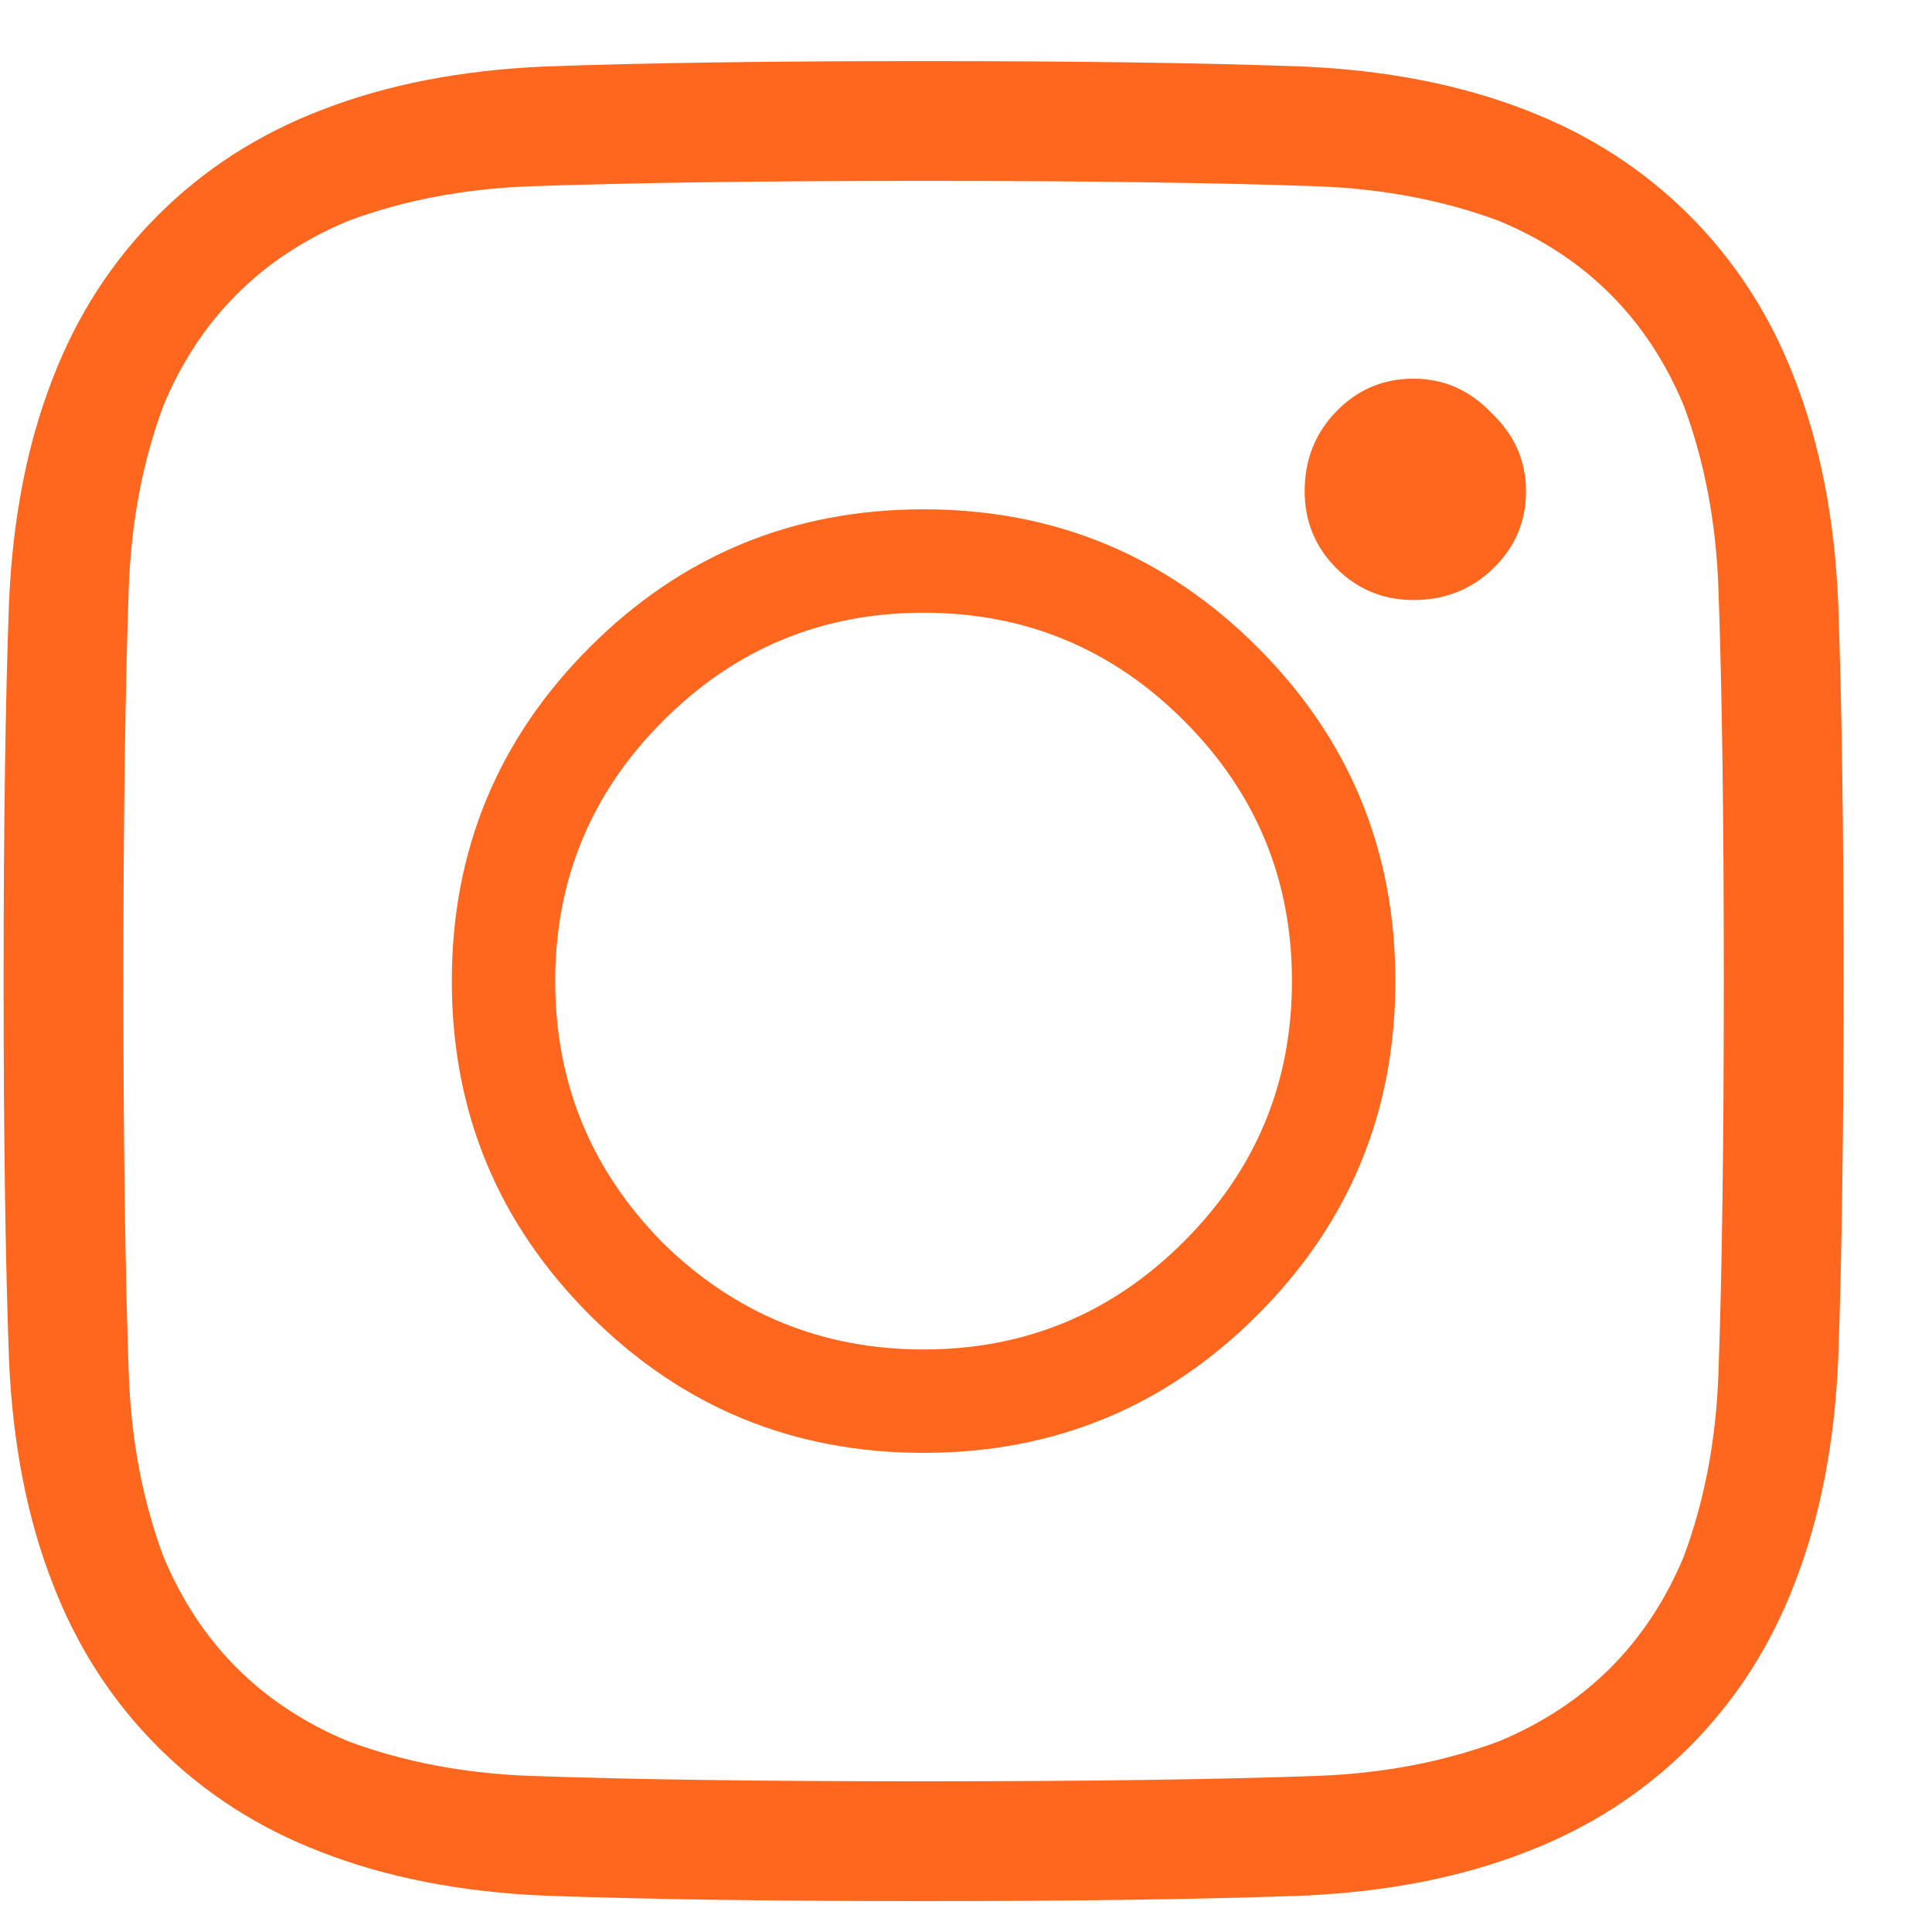 <svg width="21" height="21" viewBox="0 0 21 21" fill="none" xmlns="http://www.w3.org/2000/svg">
<path fill-rule="evenodd" clip-rule="evenodd" d="M5.917 0.723C6.982 0.684 8.356 0.664 10.039 0.664C11.722 0.664 13.096 0.684 14.161 0.723C15.069 0.763 15.877 0.92 16.587 1.197C17.271 1.46 17.863 1.841 18.363 2.341C18.862 2.84 19.244 3.432 19.506 4.116C19.783 4.826 19.94 5.634 19.98 6.542C20.019 7.607 20.039 8.981 20.039 10.664C20.039 12.347 20.019 13.721 19.98 14.786C19.94 15.694 19.783 16.502 19.506 17.212C19.244 17.896 18.862 18.488 18.363 18.988C17.863 19.487 17.271 19.869 16.587 20.131C15.877 20.408 15.069 20.565 14.161 20.605C13.096 20.644 11.722 20.664 10.039 20.664C8.356 20.664 6.982 20.644 5.917 20.605C5.009 20.565 4.201 20.408 3.491 20.131C2.807 19.869 2.215 19.487 1.716 18.988C1.216 18.488 0.835 17.896 0.572 17.212C0.295 16.502 0.138 15.694 0.098 14.786C0.059 13.721 0.039 12.347 0.039 10.664C0.039 8.981 0.059 7.607 0.098 6.542C0.138 5.634 0.295 4.826 0.572 4.116C0.835 3.432 1.216 2.84 1.716 2.341C2.215 1.841 2.807 1.46 3.491 1.197C4.201 0.92 5.009 0.763 5.917 0.723ZM14.319 2.025C13.215 1.986 11.788 1.966 10.039 1.966C8.29 1.966 6.864 1.986 5.759 2.025C5.049 2.051 4.391 2.176 3.787 2.4C2.84 2.794 2.169 3.465 1.775 4.412C1.551 5.016 1.426 5.674 1.4 6.384C1.361 7.489 1.341 8.915 1.341 10.664C1.341 12.413 1.361 13.84 1.4 14.944C1.426 15.654 1.551 16.312 1.775 16.916C2.169 17.863 2.84 18.534 3.787 18.928C4.391 19.152 5.049 19.277 5.759 19.303C6.864 19.343 8.29 19.362 10.039 19.362C11.788 19.362 13.215 19.343 14.319 19.303C15.029 19.277 15.687 19.152 16.291 18.928C17.238 18.534 17.909 17.863 18.303 16.916C18.527 16.312 18.652 15.654 18.678 14.944C18.718 13.84 18.737 12.413 18.737 10.664C18.737 8.915 18.718 7.489 18.678 6.384C18.652 5.674 18.527 5.016 18.303 4.412C17.909 3.465 17.238 2.794 16.291 2.4C15.687 2.176 15.029 2.051 14.319 2.025ZM7.199 13.504C7.988 14.28 8.935 14.668 10.039 14.668C11.144 14.668 12.087 14.277 12.869 13.494C13.652 12.712 14.043 11.769 14.043 10.664C14.043 9.56 13.652 8.616 12.869 7.834C12.087 7.051 11.144 6.66 10.039 6.66C8.935 6.66 7.991 7.051 7.209 7.834C6.426 8.616 6.035 9.56 6.035 10.664C6.035 11.769 6.423 12.715 7.199 13.504ZM6.41 7.035C7.409 6.036 8.619 5.536 10.039 5.536C11.459 5.536 12.669 6.036 13.668 7.035C14.668 8.034 15.167 9.244 15.167 10.664C15.167 12.084 14.668 13.294 13.668 14.293C12.669 15.293 11.459 15.792 10.039 15.792C8.619 15.792 7.409 15.293 6.41 14.293C5.411 13.294 4.911 12.084 4.911 10.664C4.911 9.244 5.411 8.034 6.41 7.035ZM16.213 4.49C16.462 4.727 16.587 5.01 16.587 5.339C16.587 5.667 16.469 5.947 16.232 6.177C15.996 6.407 15.706 6.522 15.364 6.522C15.036 6.522 14.756 6.407 14.526 6.177C14.296 5.947 14.181 5.667 14.181 5.339C14.181 4.997 14.296 4.707 14.526 4.471C14.756 4.234 15.036 4.116 15.364 4.116C15.693 4.116 15.976 4.241 16.213 4.49Z" fill="#FF671F"/>
</svg>
